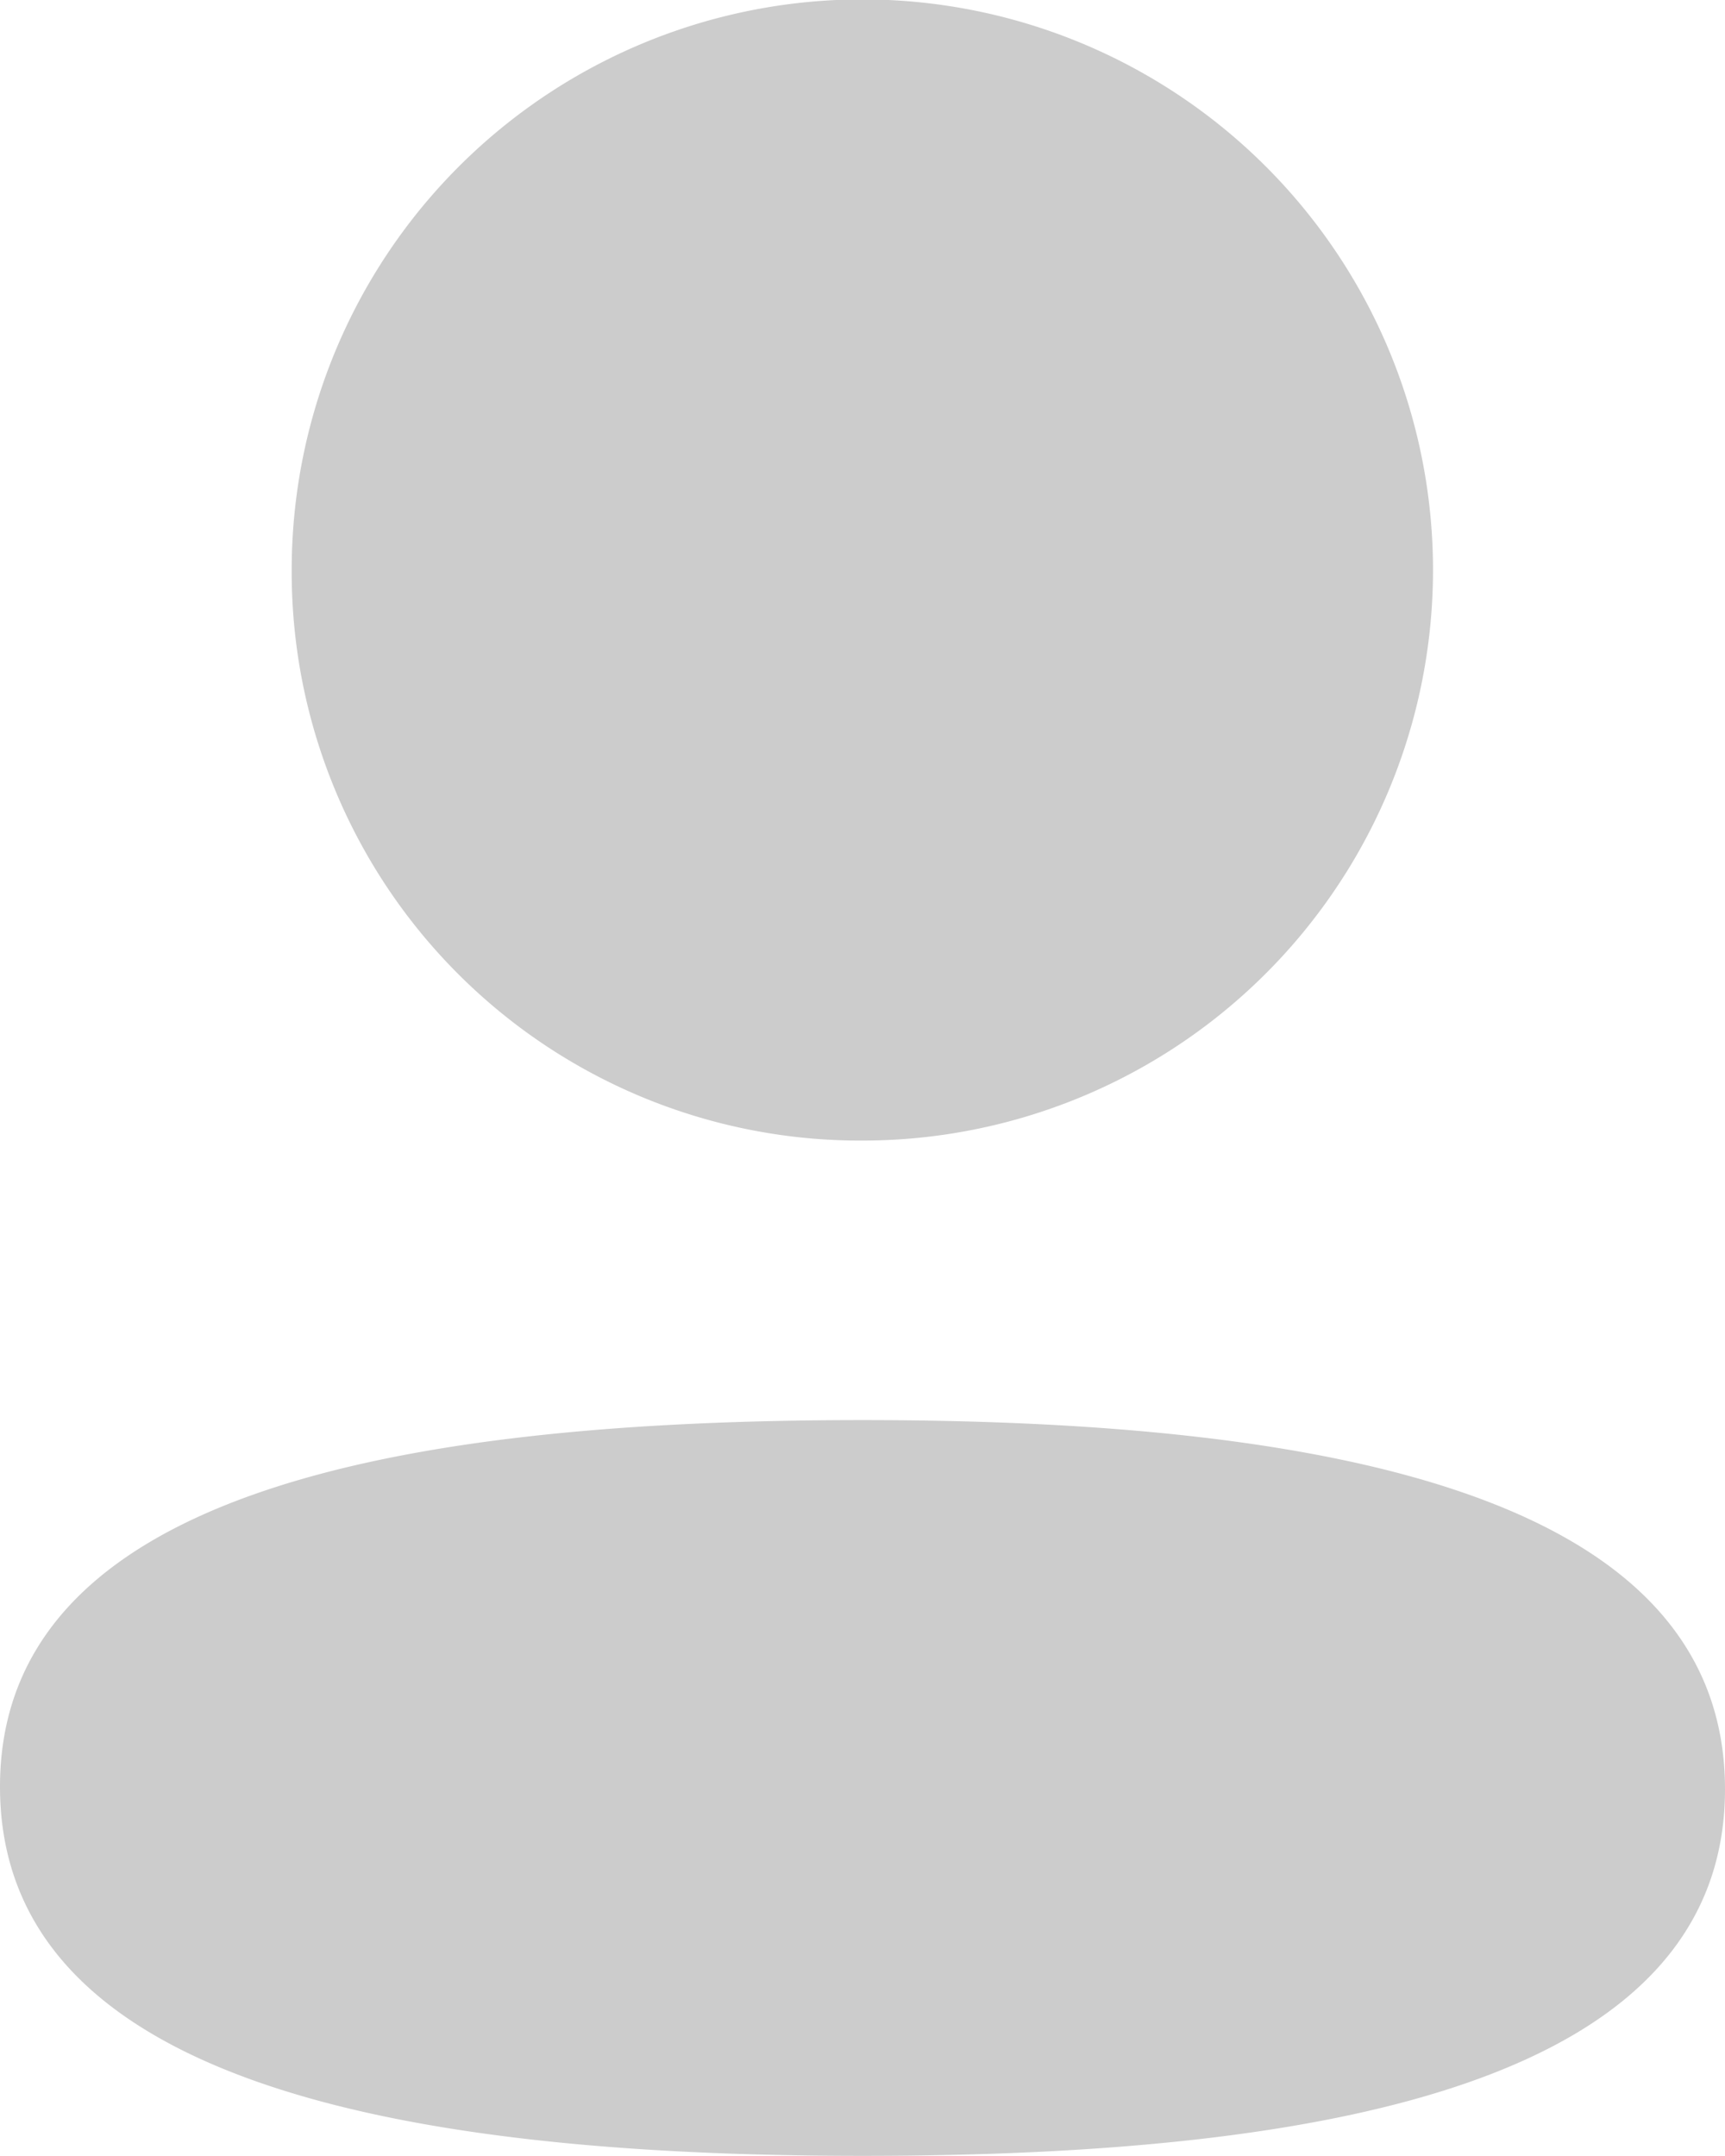 <svg id="Iconly_Bold_Profile" data-name="Iconly/Bold/Profile" xmlns="http://www.w3.org/2000/svg" width="11.644" height="14.554" viewBox="0 0 11.644 14.554">
  <g id="Profile" transform="translate(0 0)">
    <path id="Profile-2" data-name="Profile" d="M0,12.062c0-1.981,2.682-2.475,5.822-2.475,3.158,0,5.822.513,5.822,2.492s-2.682,2.475-5.822,2.475C2.665,14.554,0,14.042,0,12.062ZM1.969,3.851A3.852,3.852,0,1,1,5.822,7.7,3.838,3.838,0,0,1,1.969,3.851Z" transform="translate(0 0)" fill="#ccc"/>
  </g>
</svg>
